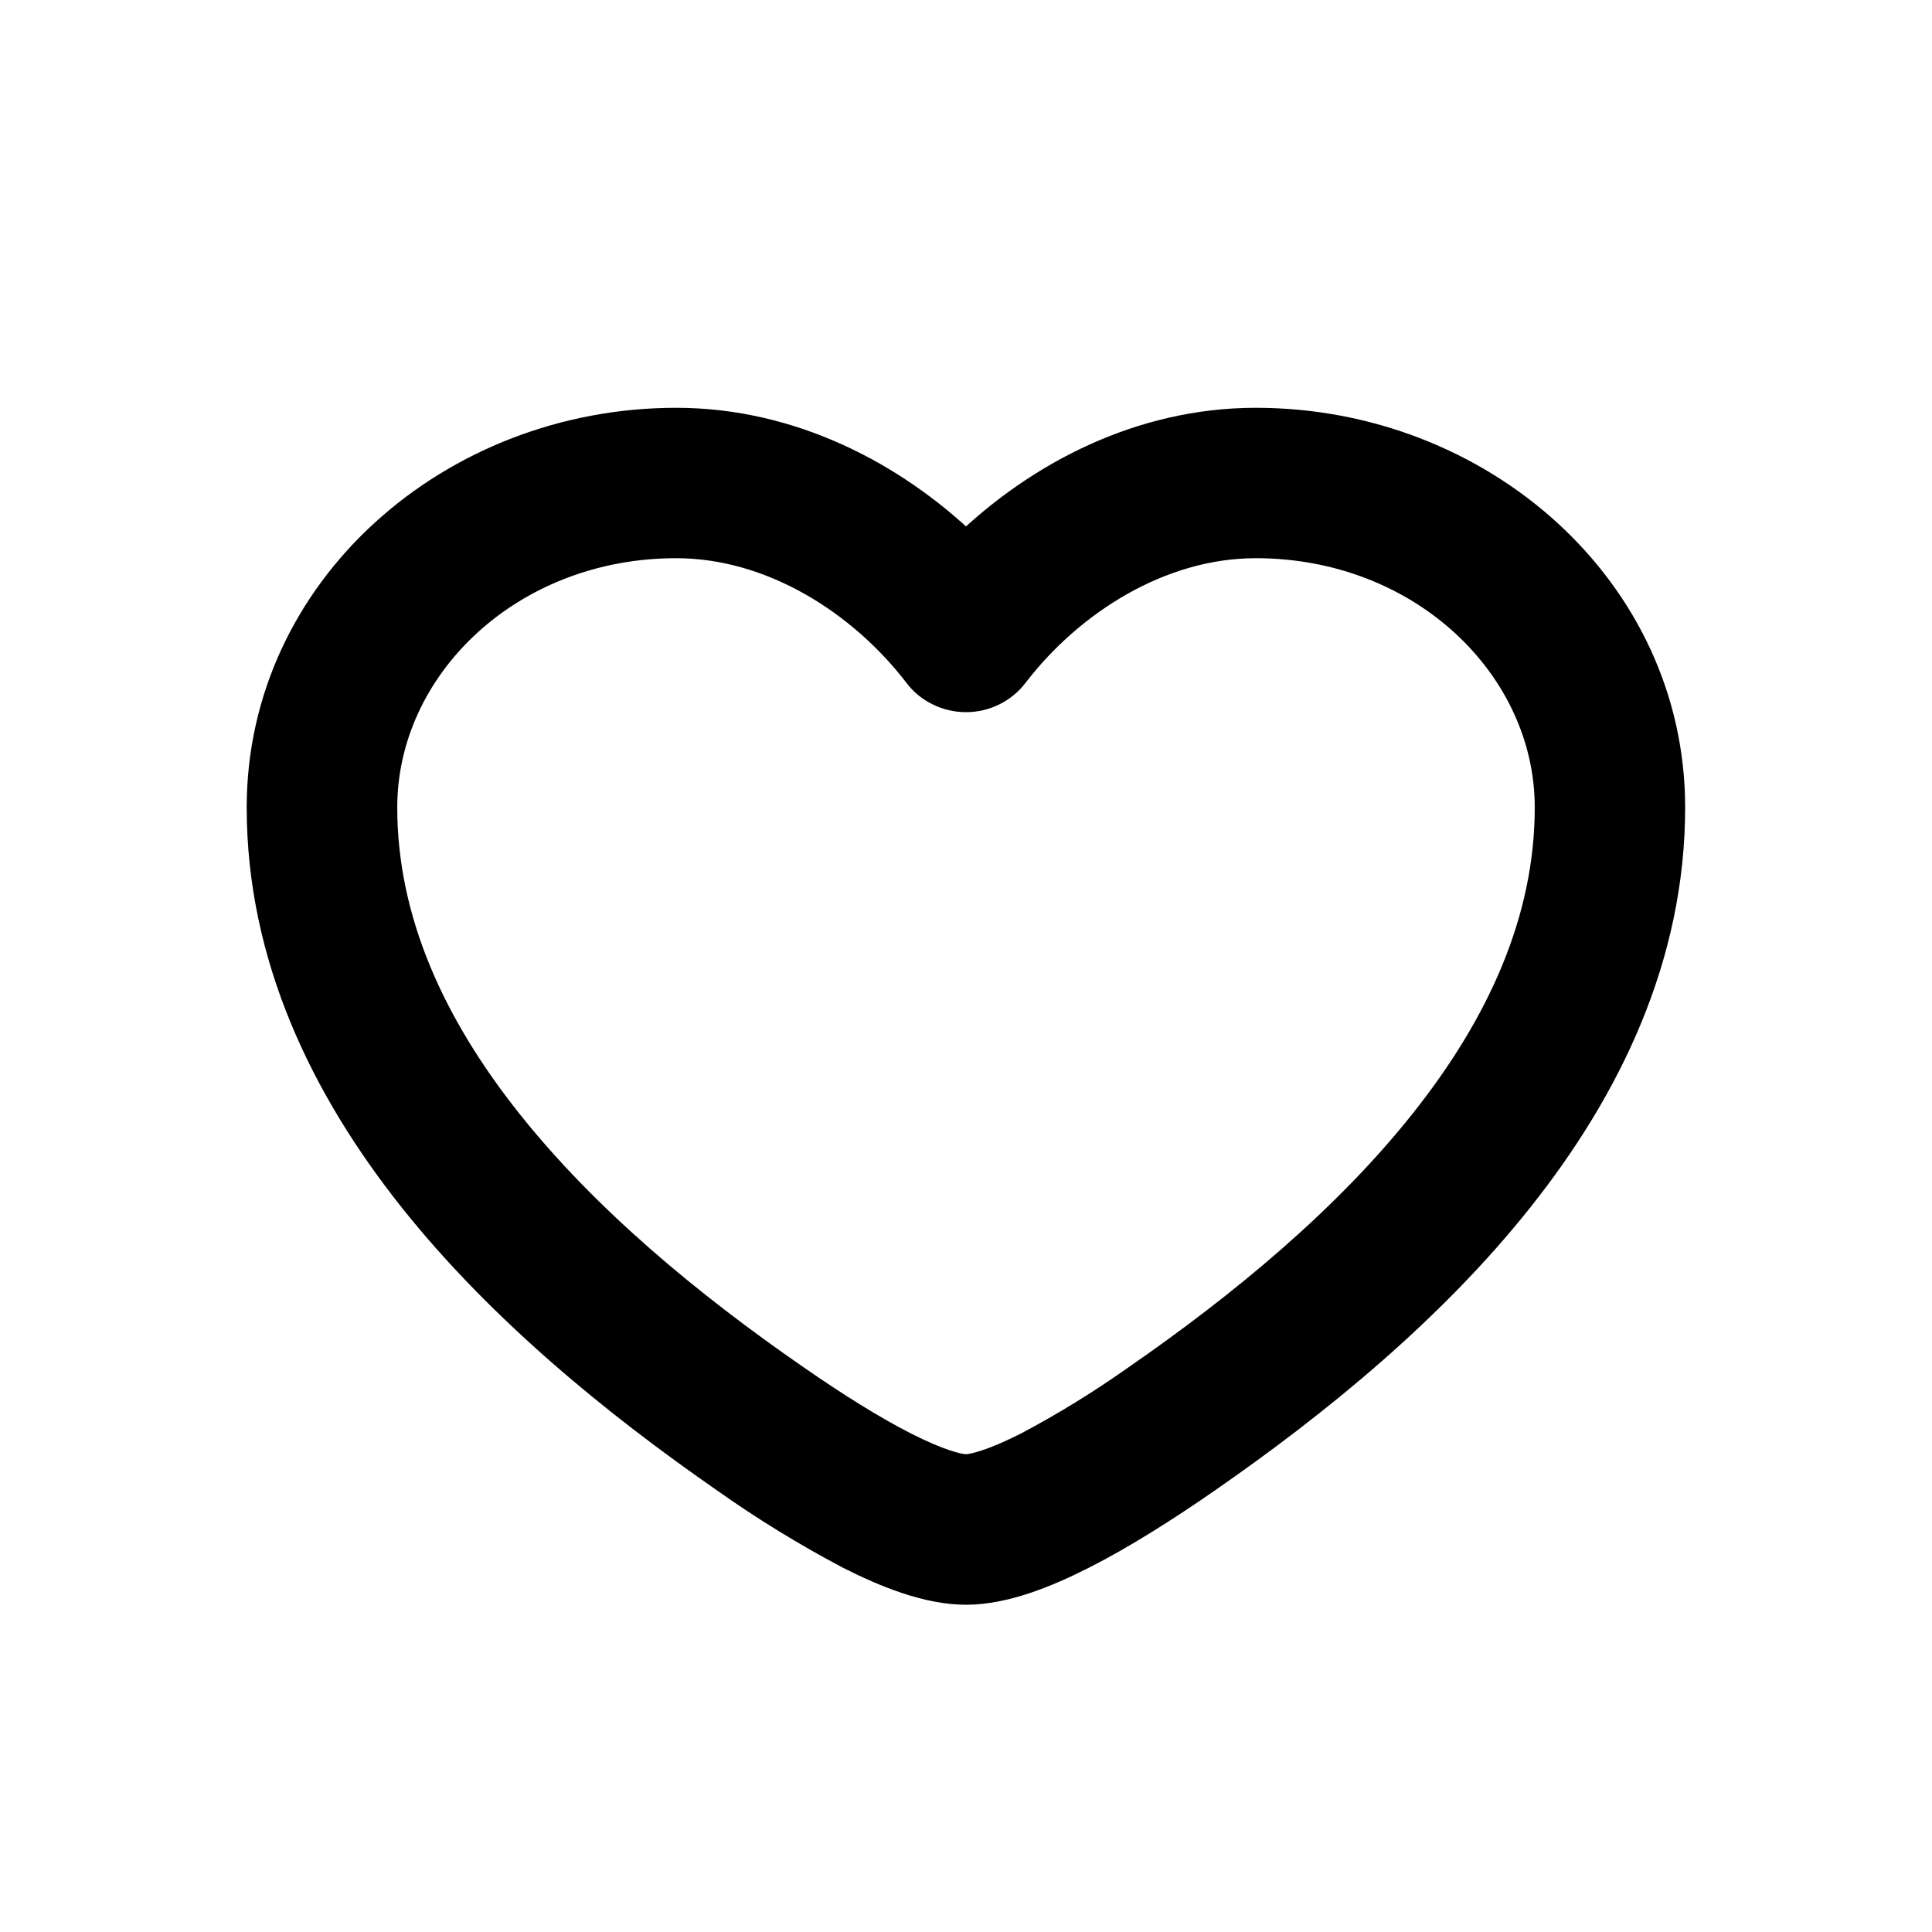 <svg width="13" height="13" viewBox="0 0 13 13" fill="none" xmlns="http://www.w3.org/2000/svg">
<path fill-rule="evenodd" clip-rule="evenodd" d="M1.76 5.433C1.76 3.97 3.044 2.844 4.55 2.844C5.326 2.844 6.01 3.208 6.5 3.679C6.99 3.208 7.673 2.844 8.45 2.844C9.956 2.844 11.239 3.97 11.239 5.433C11.239 6.435 10.812 7.316 10.22 8.061C9.63 8.804 8.856 9.435 8.116 9.948C7.833 10.144 7.547 10.325 7.285 10.458C7.039 10.583 6.757 10.698 6.5 10.698C6.243 10.698 5.96 10.583 5.714 10.458C5.427 10.306 5.149 10.136 4.884 9.948C4.144 9.435 3.371 8.804 2.78 8.061C2.188 7.316 1.76 6.435 1.76 5.433ZM4.55 3.656C3.423 3.656 2.573 4.485 2.573 5.433C2.573 6.193 2.896 6.901 3.416 7.555C3.937 8.211 4.638 8.79 5.347 9.28C5.615 9.466 5.867 9.624 6.083 9.734C6.315 9.852 6.449 9.885 6.5 9.885C6.55 9.885 6.685 9.852 6.917 9.734C7.172 9.599 7.418 9.447 7.654 9.28C8.362 8.79 9.063 8.211 9.584 7.555C10.104 6.901 10.427 6.193 10.427 5.433C10.427 4.485 9.576 3.656 8.45 3.656C7.803 3.656 7.199 4.042 6.822 4.533C6.784 4.583 6.735 4.623 6.68 4.65C6.624 4.678 6.562 4.692 6.5 4.692C6.438 4.692 6.376 4.678 6.32 4.65C6.264 4.623 6.215 4.583 6.178 4.533C5.801 4.042 5.197 3.656 4.55 3.656Z" fill="black" stroke="black" stroke-width="0.2"/>
</svg>
